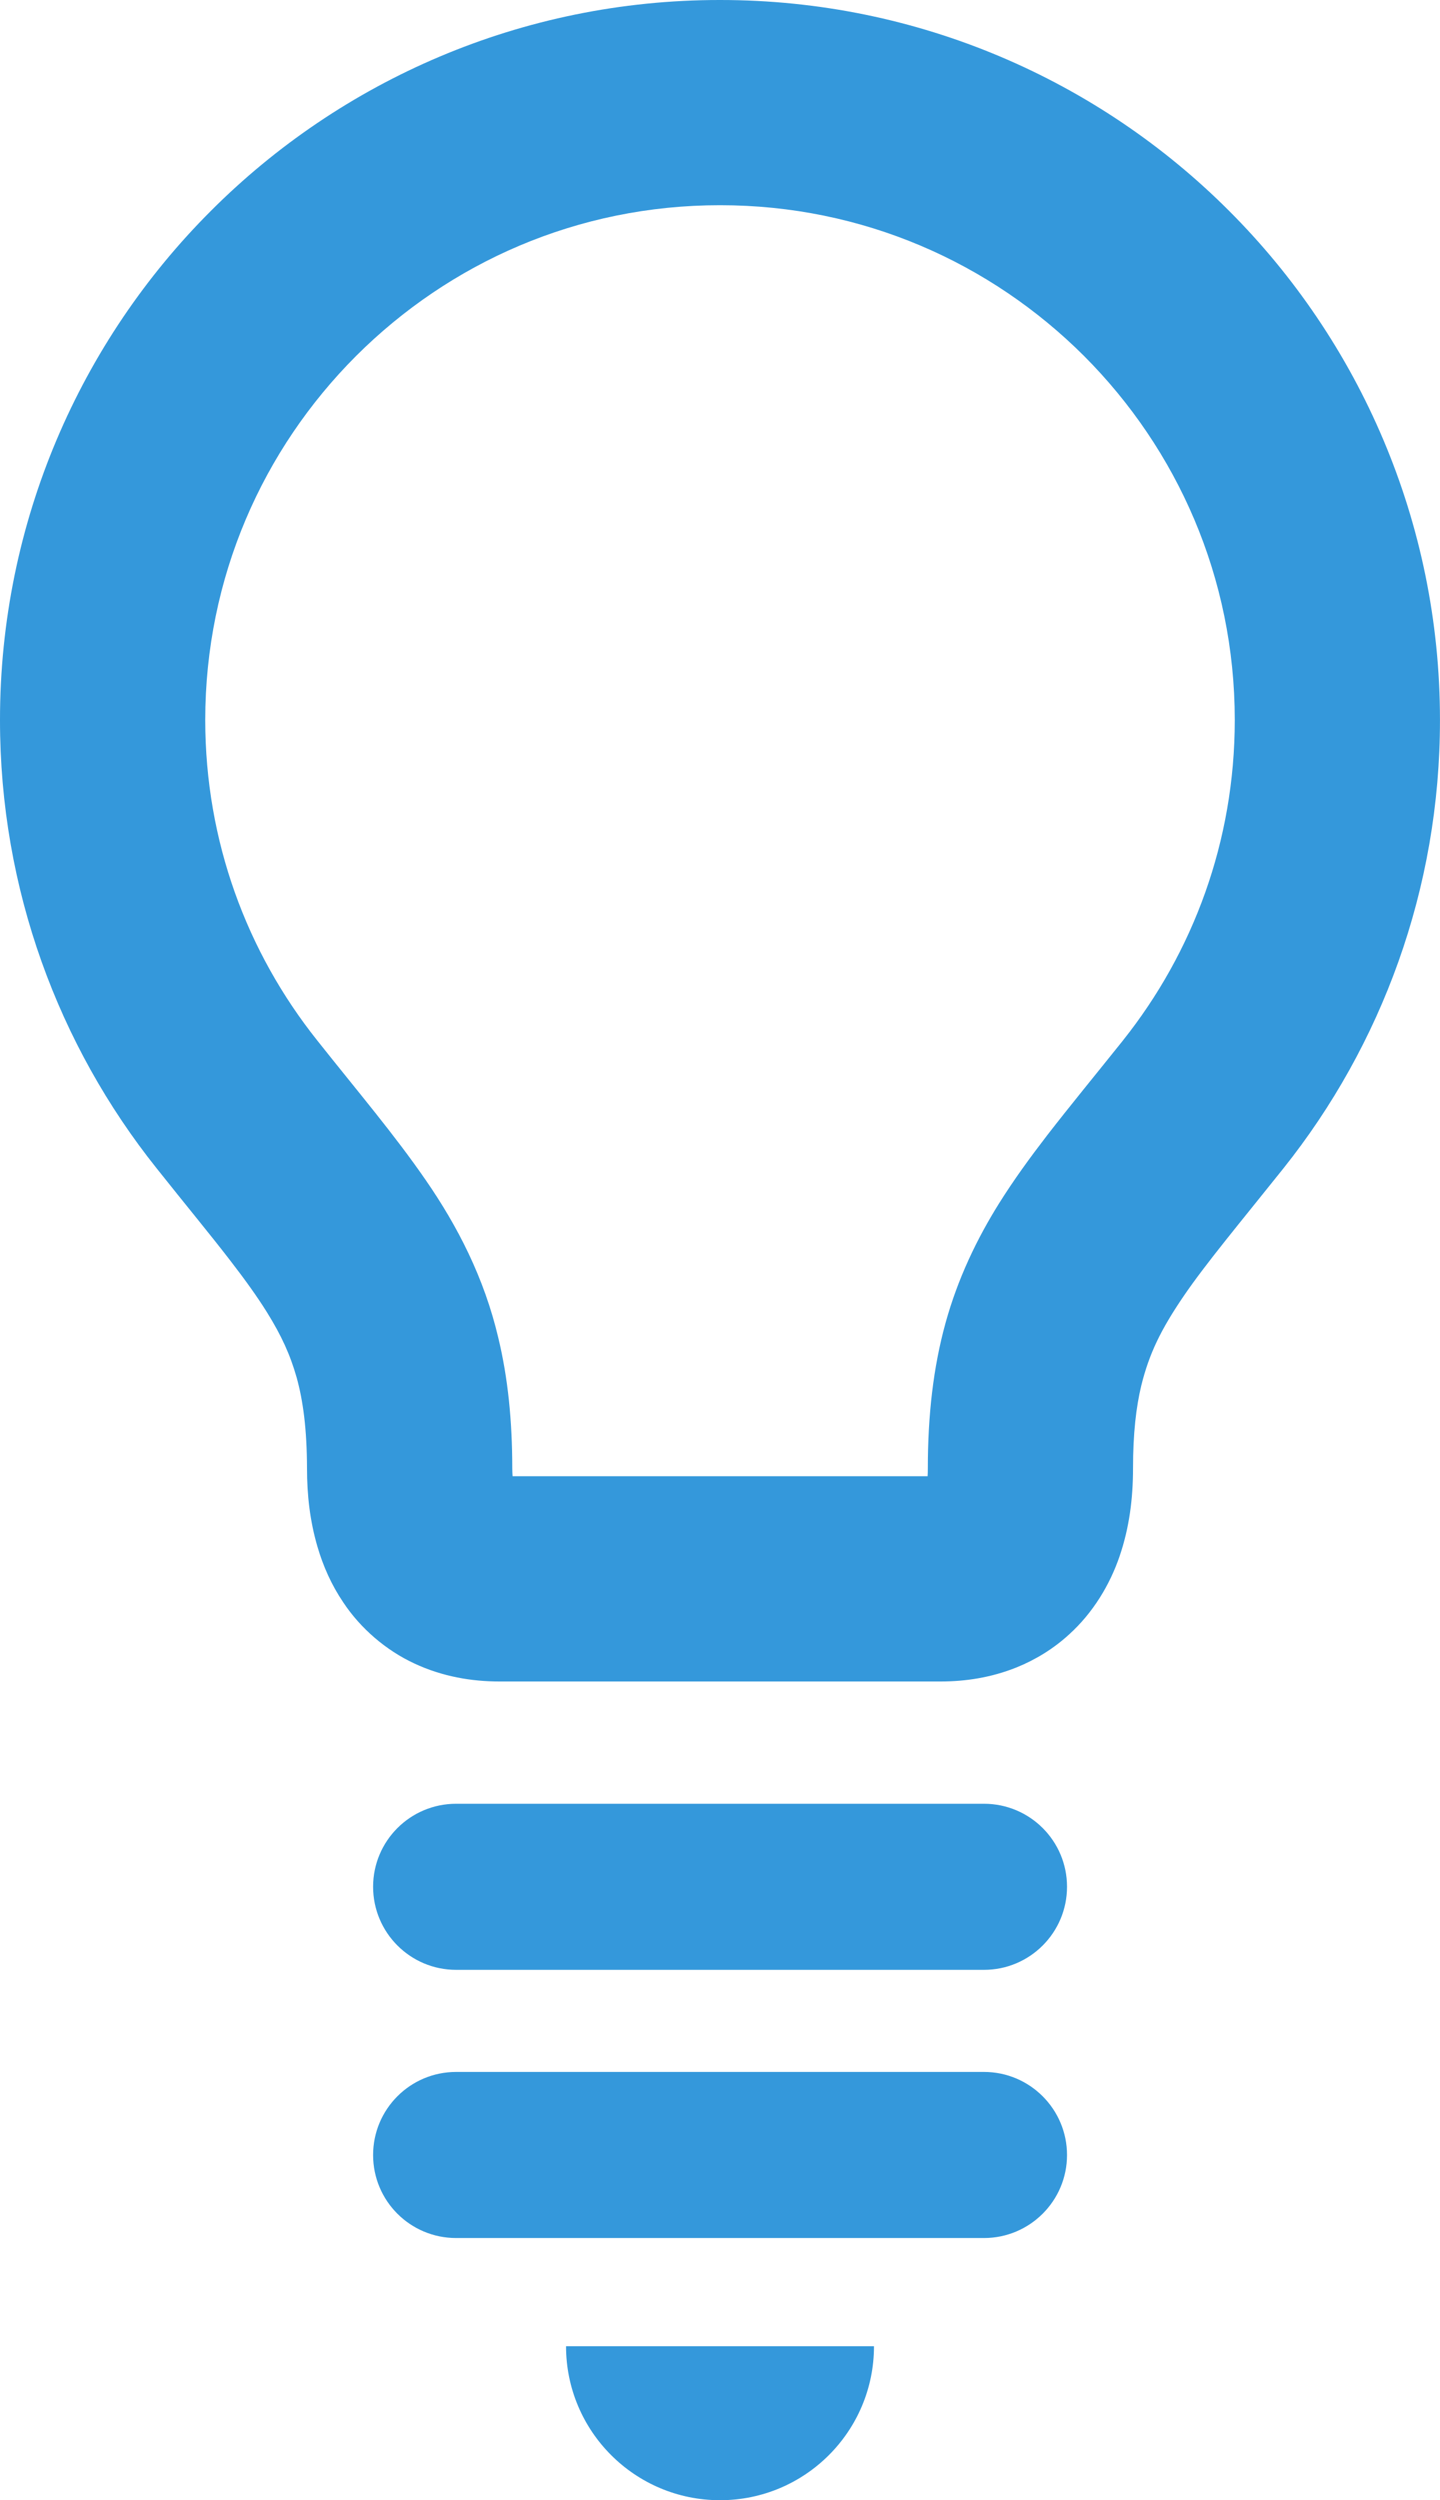<?xml version="1.0" encoding="UTF-8"?>
<svg id="_2" data-name="2" xmlns="http://www.w3.org/2000/svg" viewBox="0 0 460.79 800">
  <defs>
    <style>
      .cls-1 {
        fill: #3498db;
      }
    </style>
  </defs>
  <path class="cls-1" d="m393.31,67.48C351.73,25.83,293.92-.02,230.4,0c-63.53-.03-121.34,25.83-162.92,67.48C25.85,109.08-.02,166.87,0,230.4c-.02,54.13,18.77,104.15,50.12,143.43,9.23,11.62,17.21,21.26,23.58,29.54,4.79,6.2,8.67,11.62,11.74,16.55,4.61,7.42,7.42,13.55,9.5,20.9,2.03,7.37,3.27,16.36,3.3,29.05,0,8.55.95,16.87,3.35,25.05,1.78,6.1,4.44,12.16,8.2,17.72,5.54,8.4,13.77,15.45,22.8,19.63,9.01,4.22,18.41,5.76,27.17,5.76h141.28c7.79,0,16.06-1.22,24.17-4.47,6.05-2.42,11.96-6.03,16.99-10.67,7.62-6.93,12.96-15.85,16.06-24.93,3.12-9.13,4.3-18.48,4.3-28.1,0-11.28,1-19.65,2.64-26.51,2.54-10.25,6.25-17.87,13.5-28.54,7.2-10.57,18.09-23.56,32.01-40.99,31.32-39.28,50.1-89.33,50.07-143.43.02-63.53-25.86-121.32-67.48-162.92Zm-33.96,265.43c-8.86,11.08-16.85,20.78-24.24,30.32-5.52,7.18-10.72,14.31-15.48,21.92-7.1,11.38-13.16,24.02-17.07,38.18s-5.66,29.47-5.66,46.53c0,.93-.02,1.76-.07,2.49h-132.81c-.05-.73-.1-1.54-.1-2.49,0-15.19-1.37-28.95-4.47-41.8-4.54-19.31-13.11-35.82-23.17-50.39-10.13-14.7-21.58-28.12-34.79-44.78-22.46-28.2-35.79-63.65-35.82-102.51.03-45.58,18.38-86.55,48.27-116.48,29.91-29.86,70.85-48.24,116.46-48.24s86.57,18.38,116.48,48.24c29.86,29.93,48.22,70.9,48.24,116.48-.02,38.89-13.35,74.34-35.77,102.52Z"/>
  <path class="cls-1" d="m230.4,800c27.2,0,49.27-22.05,49.27-49.27h-98.54c0,27.22,22.07,49.27,49.27,49.27Z"/>
  <path class="cls-1" d="m314.85,577.15h-168.87c-14.7,0-26.59,11.89-26.59,26.56s11.89,26.59,26.59,26.59h168.87c14.67,0,26.59-11.89,26.59-26.59s-11.91-26.56-26.59-26.56Z"/>
  <path class="cls-1" d="m314.85,662.96h-168.87c-14.7,0-26.59,11.89-26.59,26.59s11.89,26.56,26.59,26.56h168.87c14.67,0,26.59-11.89,26.59-26.56s-11.91-26.59-26.59-26.59Z"/>
</svg>